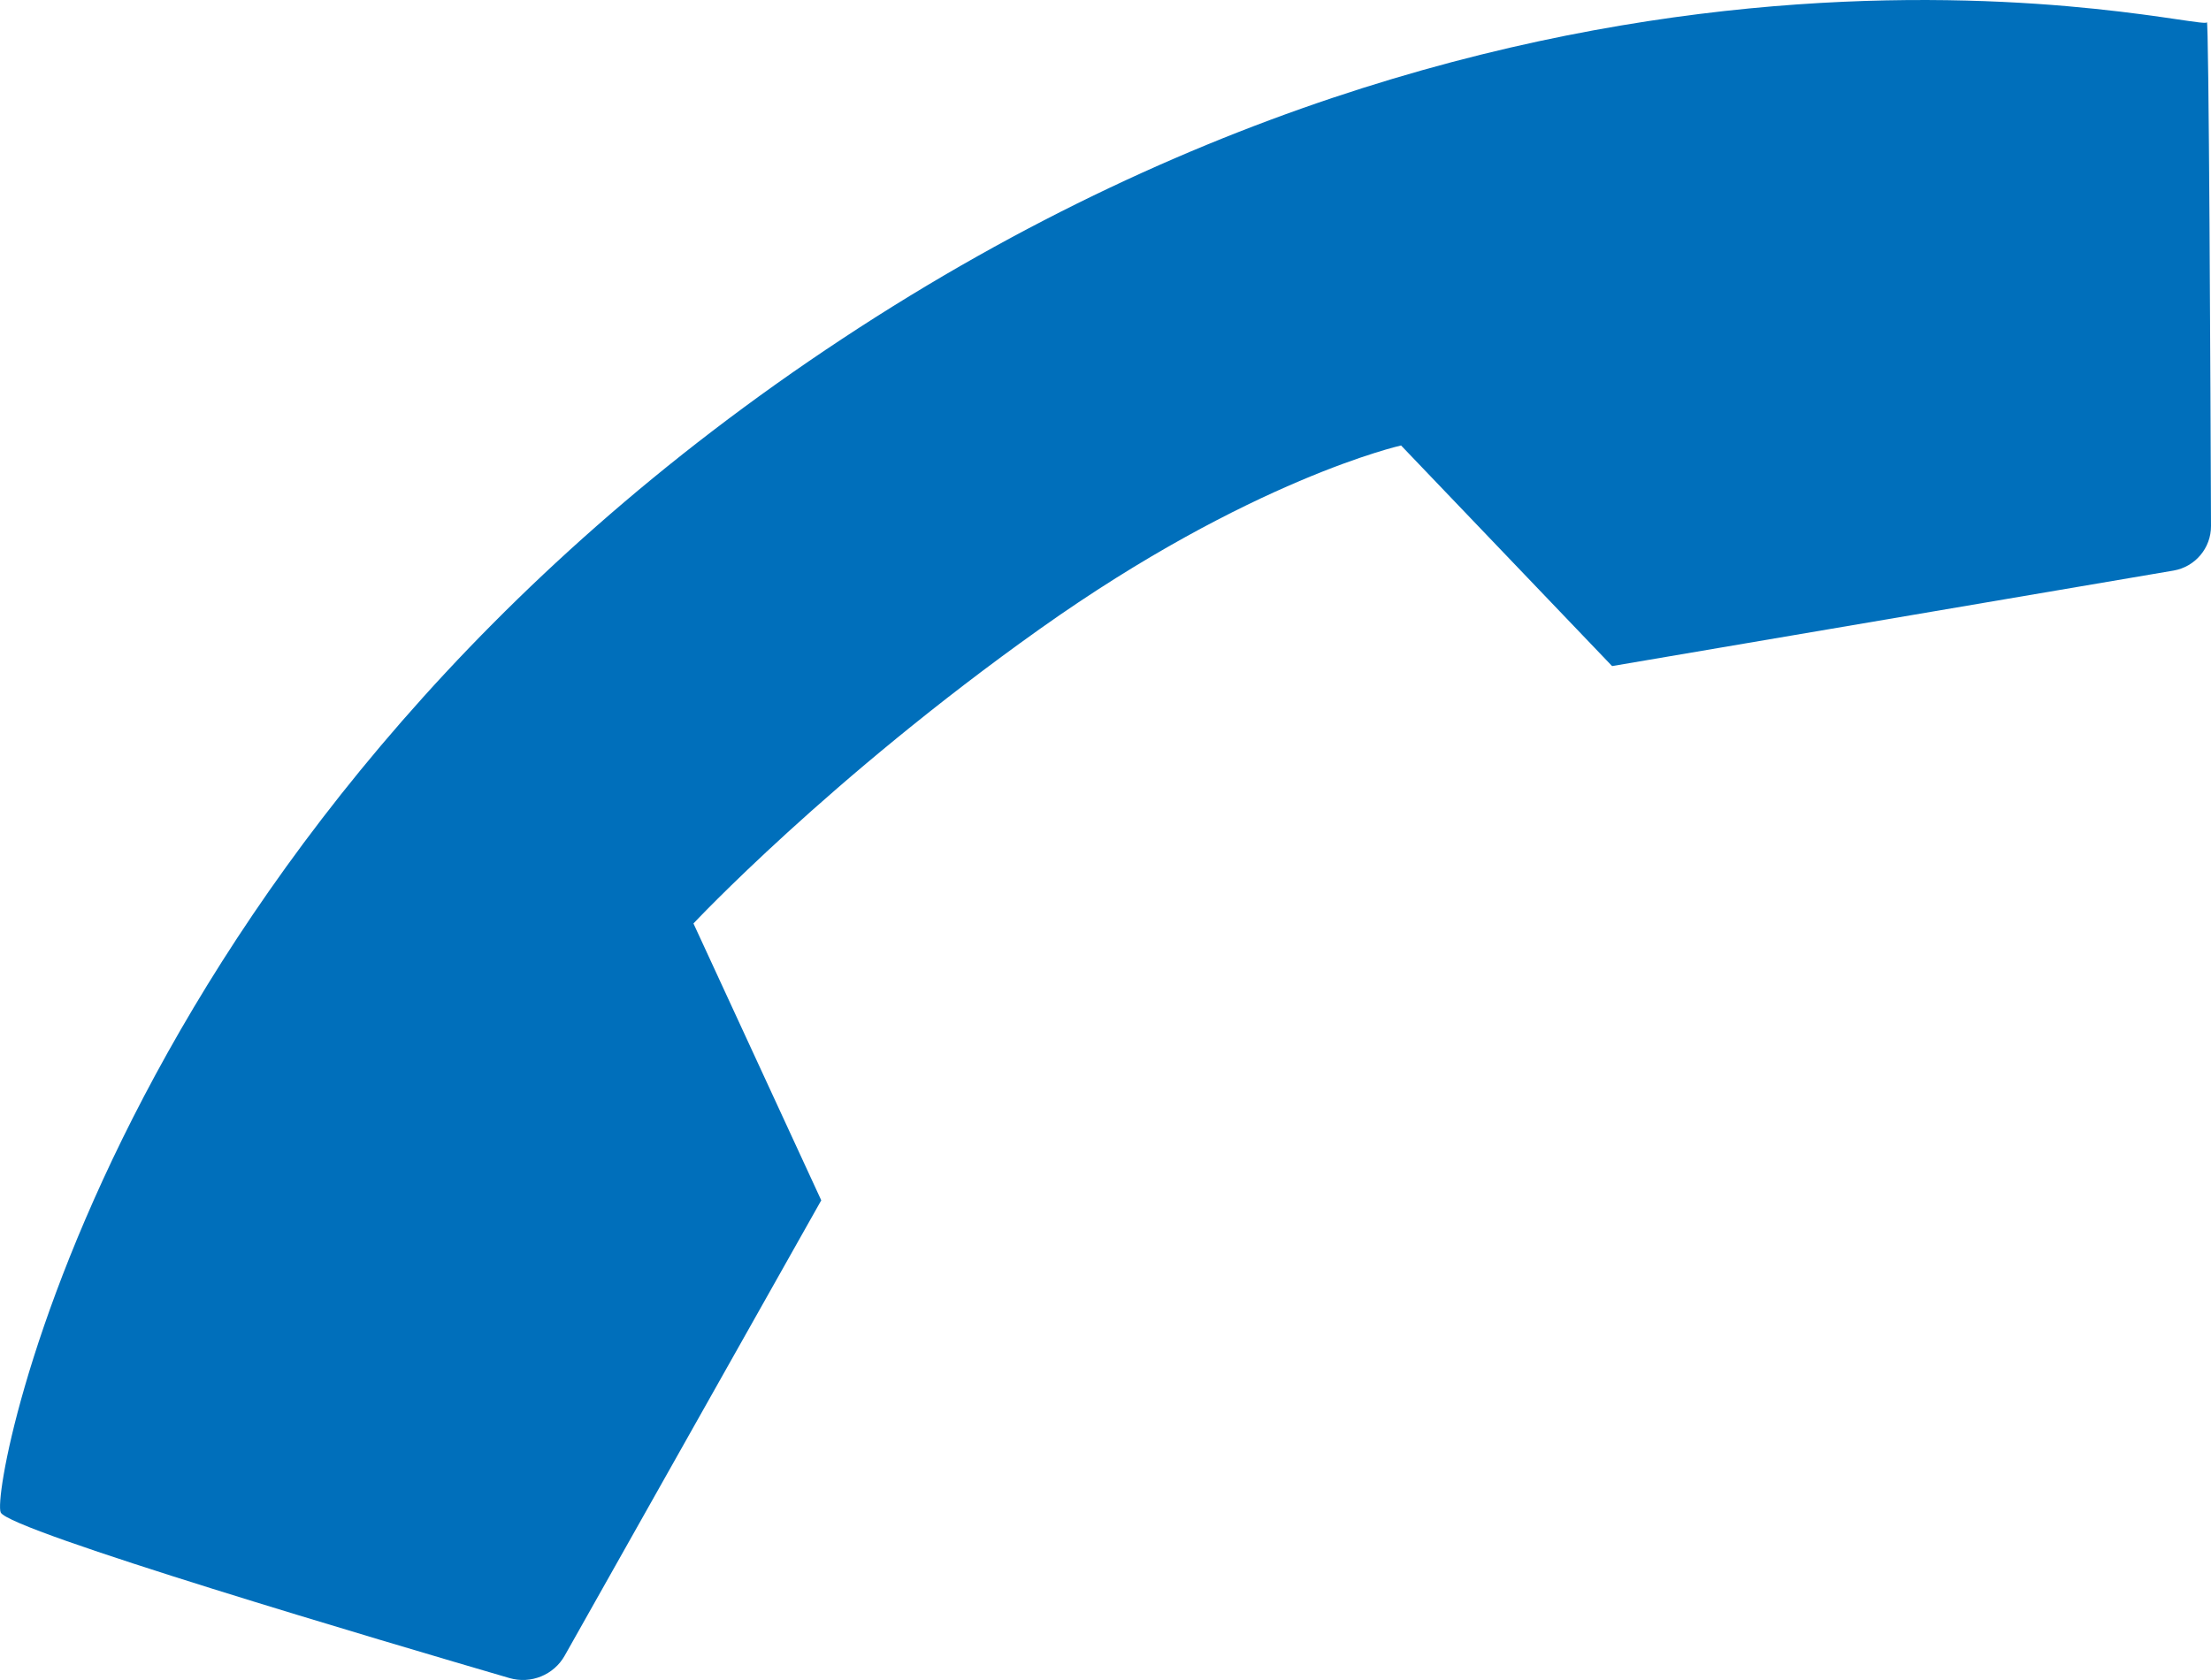 <svg width="25" height="19" viewBox="0 0 25 19" fill="none" xmlns="http://www.w3.org/2000/svg">
<path fill-rule="evenodd" clip-rule="evenodd" d="M0.008 17.105C-0.12 16.818 1.284 9.267 9.524 3.831C17.763 -1.605 24.925 0.378 24.953 0.252C24.976 0.147 24.995 4.538 25 5.949C25.001 6.198 24.821 6.411 24.576 6.453C23.09 6.706 18.228 7.533 18.228 7.533L15.842 5.038C15.842 5.038 14.142 5.419 11.758 7.113C9.374 8.807 7.841 10.444 7.841 10.444L9.286 13.575C9.286 13.575 7.087 17.48 6.386 18.723C6.263 18.943 6.003 19.049 5.76 18.978C4.391 18.578 0.099 17.311 0.008 17.105Z" fill="#006FBB"/>
</svg>
